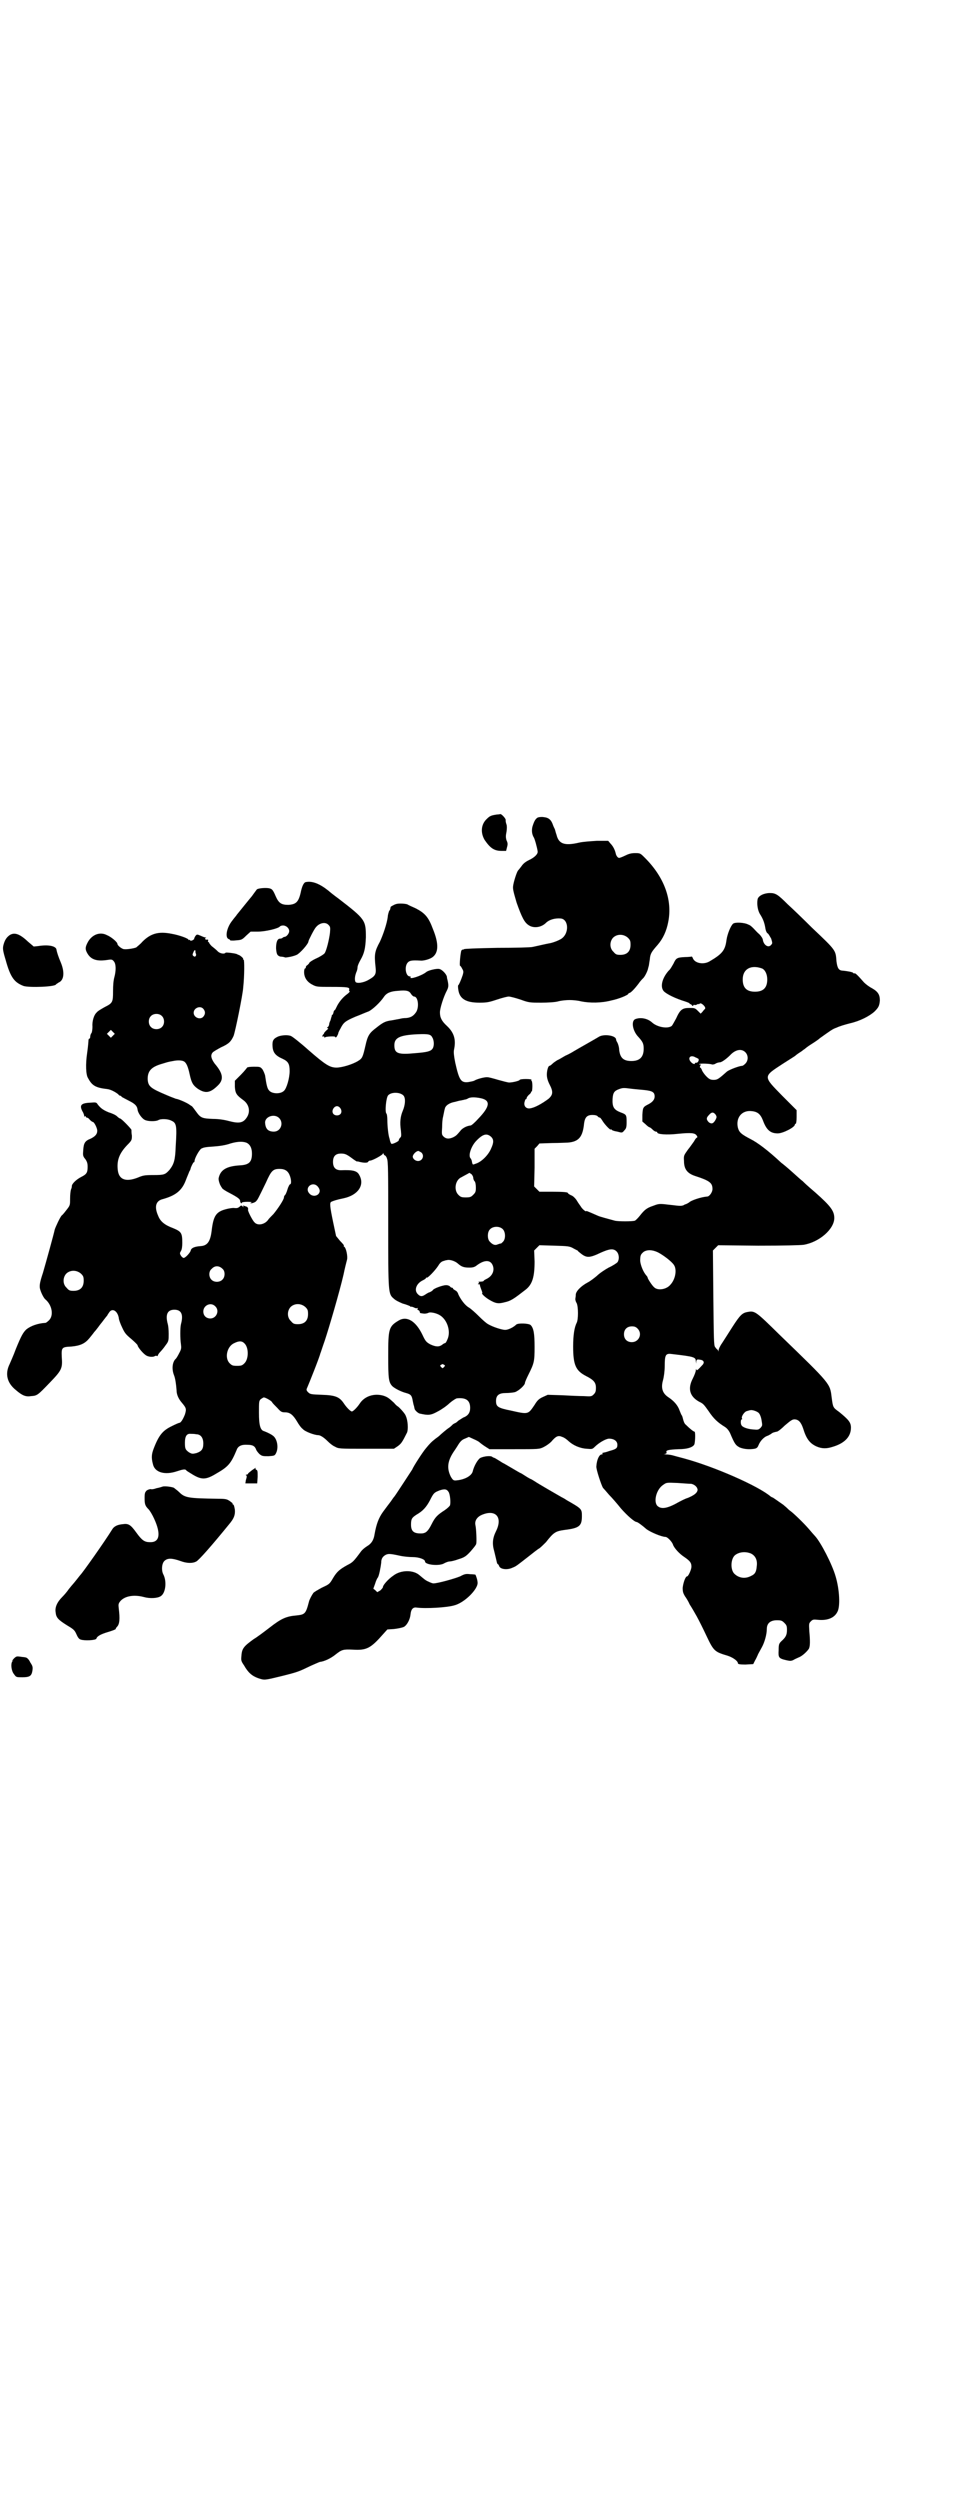 <?xml version="1.0" standalone="no"?>
<!DOCTYPE svg PUBLIC "-//W3C//DTD SVG 20010904//EN"
 "http://www.w3.org/TR/2001/REC-SVG-20010904/DTD/svg10.dtd">
<svg version="1.0" xmlns="http://www.w3.org/2000/svg"
 width="1100pt" height="2850pt" viewBox="0 0 1100 2850"
 preserveAspectRatio="xMidYMid meet">
<g transform="translate(0,2850) scale(0.5,-0.5)"
fill="#000000" stroke="none">
<path d="M1134 3843 c-13 -2 -16 -3 -23 -10 -13 -12 -15 -31 -5 -48 13 -19 22
-25 39 -25 l10 0 2 8 c2 7 2 10 -1 16 -2 7 -2 10 0 20 1 7 1 13 0 16 -2 6 -2
7 -2 11 0 3 -9 13 -12 13 0 0 -4 -1 -8 -1z"/>
<path d="M1227 3836 c-5 -3 -8 -8 -12 -21 -2 -9 -1 -17 3 -24 2 -2 8 -24 9
-32 1 -6 -7 -14 -20 -20 -8 -4 -13 -8 -17 -14 -3 -4 -7 -9 -8 -10 -3 -4 -10
-26 -11 -35 -1 -7 1 -14 8 -38 12 -34 18 -45 27 -51 11 -8 29 -6 40 5 7 7 20
11 33 10 19 -1 21 -35 1 -47 -7 -4 -20 -9 -28 -10 -6 -1 -27 -6 -37 -8 -3 -1
-39 -2 -80 -2 -51 -1 -74 -2 -76 -3 -2 -1 -3 -2 -3 -1 0 1 -1 0 -3 -2 -2 -4
-5 -35 -3 -35 1 0 3 -3 5 -7 3 -5 3 -7 1 -14 -4 -12 -9 -23 -10 -23 -1 0 -1
-5 0 -11 3 -20 17 -29 48 -29 17 0 22 1 40 7 12 4 24 7 27 7 3 0 15 -3 27 -7
19 -7 22 -7 47 -7 15 0 32 1 39 3 7 2 19 3 26 3 7 0 19 -1 26 -3 20 -4 46 -4
69 2 19 4 37 12 39 15 0 1 1 2 2 2 3 0 11 8 21 21 4 6 9 11 10 12 4 3 11 17
12 23 1 4 2 7 2 8 0 1 1 6 2 13 1 13 4 17 18 33 12 14 20 31 24 52 10 50 -9
102 -53 146 -11 11 -11 11 -23 11 -9 0 -15 -2 -23 -6 -6 -3 -12 -5 -13 -5 -3
0 -7 5 -8 11 -2 8 -6 16 -12 22 l-5 6 -26 0 c-15 -1 -31 -2 -40 -4 -34 -8 -47
-3 -52 18 -2 5 -3 11 -4 13 -1 2 -3 6 -4 9 -4 12 -10 17 -21 18 -5 1 -12 0
-14 -1z m206 -274 c5 -5 6 -7 6 -16 0 -15 -8 -23 -23 -23 -9 0 -11 1 -16 7 -9
8 -9 23 -1 32 9 9 24 9 34 0z"/>
<path d="M698 3689 c-5 -1 -9 -10 -12 -25 -5 -21 -11 -26 -28 -27 -16 0 -22 4
-29 20 -5 12 -8 16 -12 17 -7 3 -29 1 -31 -2 -3 -4 -9 -12 -11 -15 -1 -1 -9
-11 -18 -22 -9 -11 -16 -20 -17 -21 0 -1 -5 -6 -10 -13 -13 -16 -17 -39 -8
-42 2 -1 4 -2 3 -3 0 0 5 -1 13 0 13 1 14 1 24 11 l10 9 17 0 c16 0 47 7 50
12 1 1 4 2 7 2 7 0 14 -6 14 -13 0 -5 -6 -13 -11 -13 -1 0 -3 -1 -4 -2 -1 -1
-3 -2 -6 -2 -6 0 -9 -8 -9 -22 1 -14 3 -17 10 -19 4 0 9 -1 11 -2 4 0 17 2 26
6 7 3 27 25 27 31 0 2 13 28 17 32 8 10 22 13 29 5 4 -4 4 -6 3 -18 -2 -16 -8
-40 -12 -46 -1 -2 -10 -8 -19 -12 -9 -4 -16 -9 -16 -10 0 -1 -2 -3 -4 -5 -2
-1 -4 -3 -4 -5 0 -2 -1 -3 -2 -3 -1 0 -2 -4 -2 -8 0 -13 7 -23 19 -29 9 -5 12
-5 43 -5 38 0 42 -1 41 -6 -1 -2 0 -4 1 -4 1 0 -1 -3 -5 -6 -10 -7 -18 -17
-23 -26 -2 -4 -4 -8 -5 -10 -2 -1 -4 -4 -4 -7 -1 -3 -2 -5 -3 -5 -1 0 -1 -2
-1 -3 -1 -2 -2 -7 -3 -10 -2 -3 -3 -8 -3 -10 -1 -2 -2 -5 -4 -5 -1 -2 -1 -2 1
-2 2 0 1 -2 -4 -6 -3 -3 -5 -6 -5 -6 1 0 1 -1 -1 -2 -3 -3 -3 -7 0 -5 1 1 2 0
2 -1 0 -2 1 -2 2 -1 1 2 24 3 23 1 -1 -1 0 -1 2 -1 2 1 6 10 5 10 0 0 2 5 5
10 7 14 11 17 34 27 11 4 24 10 30 12 9 4 27 21 35 33 6 9 15 13 32 14 20 2
26 0 30 -7 2 -3 5 -6 7 -6 9 0 12 -23 5 -35 -6 -9 -12 -13 -23 -14 -6 0 -12
-1 -15 -2 -12 -2 -15 -3 -23 -4 -10 -2 -15 -4 -30 -16 -16 -12 -20 -18 -25
-41 -6 -26 -7 -29 -17 -35 -13 -8 -37 -15 -49 -15 -15 0 -25 6 -64 40 -19 17
-37 31 -40 32 -7 3 -21 2 -29 -1 -11 -5 -14 -9 -13 -23 1 -14 7 -21 23 -28 13
-6 16 -12 16 -28 0 -16 -7 -40 -13 -45 -8 -8 -28 -7 -34 1 -4 4 -6 13 -9 34
-1 4 -4 11 -6 14 -5 6 -6 6 -20 6 -8 0 -15 -1 -15 -2 0 0 -6 -8 -14 -16 l-14
-14 0 -14 c1 -15 4 -19 19 -30 14 -10 17 -27 8 -40 -8 -12 -17 -14 -40 -8 -11
3 -24 5 -37 5 -24 1 -28 2 -38 16 -5 7 -9 12 -10 13 -1 0 -3 2 -5 3 -3 3 -24
13 -32 14 -2 1 -11 4 -20 8 -38 16 -43 20 -44 37 0 19 9 28 34 35 10 3 12 4
24 6 9 2 20 2 25 -1 5 -3 9 -11 13 -30 4 -18 7 -24 18 -32 18 -12 29 -10 47 8
13 13 11 27 -8 49 -8 11 -10 19 -5 25 1 2 10 7 19 12 18 8 23 13 29 26 4 10
21 94 22 110 3 28 3 64 1 64 -1 0 -2 1 -1 2 1 1 -8 9 -11 9 0 0 -2 1 -4 2 -6
2 -24 4 -25 3 -3 -4 -14 -2 -19 4 -3 3 -9 8 -13 11 -3 3 -6 7 -6 8 1 0 0 1 -1
1 -1 0 -2 1 -1 3 0 2 0 3 -1 3 -3 -1 -6 0 -6 2 0 1 1 2 3 1 1 -1 1 -1 0 0 0 1
-2 2 -4 2 -1 0 -5 2 -10 4 -7 3 -8 3 -11 -1 -2 -3 -3 -6 -3 -6 1 -1 -1 -2 -4
-4 -3 -1 -5 -1 -5 0 0 1 -1 2 -2 1 -1 -1 -2 0 -2 1 -2 3 -21 10 -38 13 -30 6
-48 1 -67 -18 -5 -6 -12 -11 -14 -13 -4 -2 -21 -5 -28 -4 -4 0 -15 8 -15 12 0
4 -14 16 -24 20 -15 8 -33 2 -43 -15 -6 -11 -7 -16 -3 -24 8 -16 21 -21 44
-18 13 2 14 2 18 -3 5 -6 5 -21 1 -36 -2 -7 -3 -18 -3 -32 0 -25 -1 -27 -19
-36 -7 -4 -16 -9 -18 -12 -7 -6 -11 -21 -10 -33 0 -6 -1 -12 -2 -14 -2 -2 -3
-6 -3 -8 0 -3 -1 -5 -2 -5 -1 0 -2 -2 -2 -3 0 -2 -1 -15 -3 -29 -4 -26 -3 -51
2 -58 9 -17 17 -22 44 -25 8 -1 19 -7 25 -12 1 -2 3 -3 4 -3 1 0 3 -1 4 -3 2
-1 9 -5 17 -9 14 -7 18 -12 19 -20 1 -8 10 -20 16 -23 7 -4 25 -4 31 -1 6 4
23 3 30 -1 12 -5 13 -12 10 -58 -1 -32 -4 -41 -14 -54 -10 -11 -12 -12 -37
-12 -21 0 -24 -1 -36 -6 -26 -10 -42 -5 -45 16 -3 23 3 39 21 58 11 11 11 12
11 22 -1 5 -1 11 -1 13 0 2 -23 26 -26 26 -1 0 -4 2 -7 5 -3 3 -12 7 -19 9
-12 5 -18 9 -25 18 -3 5 -4 5 -17 4 -22 -1 -26 -6 -16 -23 1 -3 3 -7 2 -8 0
-1 1 -1 2 0 1 1 2 0 2 -1 0 -1 1 -2 2 -2 2 0 5 -2 7 -5 3 -3 6 -5 7 -5 3 0 10
-14 10 -20 0 -8 -5 -13 -15 -18 -13 -5 -16 -10 -17 -26 -1 -12 -1 -14 5 -21 4
-6 5 -10 5 -17 0 -13 -2 -17 -14 -23 -12 -6 -22 -16 -22 -21 0 -3 -1 -6 -2 -8
-1 -3 -2 -12 -2 -20 0 -15 0 -16 -7 -25 -4 -5 -9 -12 -12 -14 -4 -4 -14 -26
-16 -32 -2 -10 -20 -75 -27 -99 -7 -21 -8 -28 -7 -35 2 -9 8 -21 12 -25 16
-13 20 -37 9 -48 -3 -3 -7 -6 -8 -6 -18 -1 -34 -7 -44 -15 -7 -7 -11 -13 -24
-45 -5 -14 -12 -29 -14 -34 -11 -22 -6 -43 14 -59 15 -13 23 -16 35 -14 14 1
15 2 42 30 28 29 30 33 28 59 -1 22 0 23 22 24 21 2 31 7 41 19 4 5 9 11 11
14 2 2 6 7 9 11 3 4 5 7 6 8 1 1 4 5 7 9 3 4 7 9 8 10 0 1 3 5 5 8 7 9 18 2
21 -13 0 -4 4 -15 8 -23 6 -13 9 -16 21 -26 8 -7 14 -13 14 -14 0 -4 14 -21
21 -24 6 -3 15 -3 18 -1 1 1 3 1 4 1 2 -1 3 -1 3 0 0 1 2 5 5 8 3 3 9 10 13
16 7 9 7 11 7 26 0 9 -1 19 -2 22 -6 22 -1 33 15 33 16 0 21 -11 15 -33 -2 -8
-2 -33 0 -46 1 -8 1 -11 -4 -20 -3 -6 -7 -13 -9 -14 -7 -8 -8 -23 -3 -36 3 -7
5 -21 6 -35 0 -10 5 -20 12 -28 10 -12 11 -14 7 -27 -4 -10 -9 -19 -13 -19 -1
0 -8 -3 -16 -7 -21 -10 -30 -20 -42 -51 -5 -13 -6 -21 -2 -36 4 -19 27 -26 56
-16 12 4 18 5 20 2 0 -1 7 -5 15 -10 20 -12 30 -12 53 2 28 16 34 23 47 54 3
9 11 13 25 12 12 0 17 -3 20 -12 1 -2 4 -6 7 -9 6 -5 8 -5 21 -5 13 1 14 1 17
7 6 12 3 30 -5 38 -4 4 -14 9 -22 12 -9 2 -12 14 -12 42 0 25 0 27 4 31 3 2 6
4 7 4 4 0 18 -8 19 -11 1 -2 6 -7 12 -13 8 -9 10 -10 18 -10 11 0 18 -6 27
-21 4 -7 9 -14 13 -17 5 -6 27 -14 35 -14 5 0 13 -5 22 -14 4 -4 11 -10 16
-12 9 -5 9 -5 72 -5 l63 0 9 6 c8 6 10 9 21 31 3 7 2 28 -3 38 -1 5 -17 22
-19 22 0 0 -4 3 -8 8 -12 11 -15 13 -24 16 -21 6 -43 -1 -54 -18 -6 -9 -15
-18 -18 -18 -3 0 -12 9 -18 18 -10 15 -19 19 -50 20 -25 1 -27 1 -32 6 -4 4
-4 6 -2 10 4 9 28 69 30 78 1 2 5 15 10 29 10 30 34 112 43 151 3 15 7 30 8
34 2 7 -2 28 -7 30 -1 1 -1 2 0 2 1 0 -3 5 -9 11 l-9 11 -7 33 c-7 34 -8 43
-4 45 4 2 13 5 28 8 33 7 49 30 36 53 -5 10 -15 12 -42 11 -12 0 -18 6 -18 19
0 13 6 19 18 19 8 0 12 -1 23 -9 8 -6 14 -10 14 -9 1 0 1 0 2 0 10 -3 21 -4
23 -1 1 2 3 3 5 3 5 0 29 13 29 16 0 2 1 2 1 0 1 -2 2 -4 3 -4 1 0 4 -3 5 -7
3 -6 3 -30 3 -149 0 -160 0 -160 13 -171 4 -4 13 -8 20 -11 8 -2 15 -5 17 -6
1 -2 2 -2 2 -1 0 0 3 0 7 -2 3 -2 7 -2 8 -1 1 0 1 0 0 -2 -1 -1 0 -3 2 -3 2
-1 3 -3 3 -4 0 -2 1 -3 3 -3 1 0 5 -1 8 -1 3 0 7 1 9 2 3 2 15 0 23 -4 19 -9
29 -38 20 -57 -2 -5 -4 -8 -5 -8 -1 0 -5 -2 -7 -4 -7 -5 -14 -5 -27 1 -9 5
-11 7 -18 22 -15 31 -35 43 -53 33 -24 -14 -25 -19 -25 -82 0 -51 1 -59 9 -68
5 -5 20 -13 32 -16 11 -3 13 -6 15 -18 1 -5 2 -10 3 -12 0 -2 1 -4 1 -5 0 -4
9 -12 13 -12 18 -4 24 -4 40 5 8 4 21 13 27 19 7 6 15 11 17 11 21 2 30 -5 30
-22 0 -11 -5 -18 -16 -22 -3 -2 -8 -5 -11 -7 -3 -3 -6 -5 -6 -5 -1 0 -4 -2 -6
-3 -2 -2 -6 -6 -9 -8 -5 -3 -19 -15 -23 -19 -1 -1 -4 -3 -8 -6 -9 -7 -13 -11
-22 -22 -7 -8 -29 -42 -31 -48 -2 -3 -39 -60 -41 -62 -1 -1 -4 -5 -8 -11 -4
-5 -12 -16 -18 -24 -10 -14 -15 -28 -19 -50 -2 -14 -7 -22 -17 -28 -5 -3 -11
-8 -14 -12 -17 -23 -19 -25 -31 -31 -18 -10 -24 -15 -33 -30 -8 -14 -9 -14
-26 -22 -9 -5 -18 -10 -19 -12 -3 -4 -9 -15 -10 -20 -7 -27 -9 -29 -28 -31
-24 -2 -35 -7 -62 -28 -13 -10 -29 -22 -36 -26 -22 -16 -27 -21 -28 -38 -1
-10 -1 -12 6 -22 9 -16 18 -24 32 -29 15 -5 14 -5 55 5 36 9 38 10 65 23 9 4
18 8 21 9 10 1 25 8 36 17 14 11 17 12 39 11 32 -2 41 3 70 36 l9 10 15 1 c9
1 19 3 23 5 7 4 14 17 15 29 1 10 5 16 13 15 21 -3 71 0 87 5 23 6 53 36 53
51 0 6 -3 15 -5 19 0 0 -6 1 -12 1 -9 1 -12 1 -23 -5 -12 -5 -51 -16 -61 -16
-2 0 -7 2 -11 4 -7 3 -9 5 -21 15 -14 12 -42 12 -59 -1 -12 -8 -24 -22 -24
-26 0 -2 -3 -5 -6 -8 l-7 -4 -4 4 -5 4 4 11 c2 7 5 13 6 14 3 3 7 25 8 34 0 9
3 14 10 18 6 3 10 3 33 -2 9 -2 22 -3 29 -3 14 0 28 -5 28 -10 0 -8 34 -11 44
-4 4 2 9 4 12 4 3 0 12 2 20 5 13 4 17 6 28 18 6 7 13 15 13 18 1 5 0 33 -2
42 -2 9 3 18 14 23 32 14 49 -5 33 -37 -8 -16 -9 -29 -4 -46 2 -8 4 -17 5 -21
1 -5 2 -8 3 -8 1 0 2 -2 3 -4 2 -8 19 -10 31 -4 8 3 10 5 37 26 9 7 20 16 24
18 4 3 11 10 15 14 18 23 22 25 43 28 33 4 39 9 39 31 0 17 0 17 -35 37 -4 3
-10 6 -12 7 -7 4 -54 31 -61 36 -5 3 -8 5 -9 5 0 0 -6 3 -12 7 -6 4 -11 7 -12
7 0 0 -9 5 -19 11 -10 6 -19 11 -19 11 -1 0 -5 3 -10 6 -5 3 -10 6 -10 6 -1 0
-3 1 -5 2 -3 4 -20 2 -28 -2 -6 -4 -14 -18 -17 -30 -2 -10 -17 -19 -36 -21 -8
-1 -9 0 -14 8 -10 20 -8 37 9 61 2 3 6 9 9 14 4 6 8 10 14 12 l9 4 11 -5 c7
-3 12 -6 13 -7 1 -1 6 -5 12 -9 l11 -7 57 0 c56 0 57 0 67 5 6 3 13 8 17 12
11 13 16 15 25 11 4 -1 11 -6 15 -10 10 -9 25 -16 41 -17 12 -1 13 -1 18 4 10
10 26 19 33 19 12 0 19 -6 19 -14 0 -8 -3 -10 -18 -14 -11 -4 -11 -3 -14 -4
-2 0 -3 -1 -2 -2 1 -1 0 -2 -2 -2 -5 0 -11 -11 -12 -27 -1 -6 11 -42 15 -49 2
-2 8 -9 14 -16 7 -7 19 -21 27 -31 14 -16 31 -31 36 -31 2 0 13 -8 22 -16 9
-7 35 -18 44 -18 4 0 15 -11 17 -18 3 -8 15 -21 26 -28 13 -9 16 -13 16 -22 0
-6 -7 -22 -10 -22 -4 0 -9 -16 -10 -26 0 -9 1 -12 5 -19 3 -4 8 -12 11 -19 4
-6 11 -18 16 -27 5 -9 15 -29 22 -44 17 -36 19 -37 49 -46 12 -4 23 -12 23
-17 0 -2 4 -3 17 -3 l18 1 4 8 c3 5 5 10 6 12 1 3 3 6 10 19 6 11 11 29 11 41
0 13 8 20 23 20 10 0 12 -1 17 -6 5 -5 6 -7 6 -16 0 -12 -3 -17 -13 -26 -5 -5
-6 -7 -6 -20 -1 -17 0 -19 17 -23 9 -2 11 -2 16 0 3 2 8 4 12 6 9 3 20 14 24
20 3 6 3 18 1 40 -1 18 -1 18 4 23 4 4 6 4 16 3 21 -2 37 4 44 18 7 12 5 51
-4 81 -8 28 -34 78 -47 92 -2 2 -8 9 -14 16 -12 14 -35 36 -42 41 -3 2 -6 5
-8 7 -2 2 -6 5 -8 7 -16 11 -24 17 -25 17 -1 0 -2 1 -4 2 -28 24 -128 68 -198
87 -11 3 -23 6 -26 7 -4 1 -10 2 -15 2 -6 1 -7 1 -3 1 4 1 5 2 4 4 -2 5 6 6
27 7 22 0 35 5 37 12 2 10 2 28 0 28 -2 0 -10 6 -20 16 -3 2 -5 8 -6 12 -1 4
-2 8 -3 9 -1 1 -3 6 -5 11 -4 12 -13 22 -25 30 -14 9 -18 21 -13 39 2 7 4 21
4 32 0 26 2 30 16 28 52 -6 55 -7 55 -17 l1 -5 0 5 c1 5 2 5 9 4 8 -1 10 -6 6
-11 -12 -13 -14 -15 -15 -11 0 2 -1 1 -1 -2 0 -3 -3 -11 -7 -19 -12 -23 -7
-41 15 -53 9 -4 11 -7 21 -21 12 -18 21 -26 37 -36 5 -3 9 -8 12 -14 11 -26
13 -28 22 -33 10 -4 22 -5 34 -3 5 1 7 3 9 8 4 10 12 18 19 21 4 1 8 4 10 5 3
3 8 4 13 5 2 0 10 6 18 14 13 11 17 14 22 14 9 0 15 -6 20 -21 7 -23 15 -34
31 -41 12 -5 22 -5 35 -1 28 8 43 23 43 44 0 12 -5 18 -27 36 -14 10 -14 10
-17 33 -4 32 -1 29 -119 143 -53 52 -56 55 -72 52 -13 -2 -18 -7 -36 -35 -9
-14 -19 -30 -23 -36 -5 -7 -8 -14 -8 -16 0 -4 -1 -4 -1 -1 -1 1 -2 3 -3 3 0 0
-2 2 -4 5 -3 3 -3 21 -4 112 l-1 108 6 6 6 6 91 -1 c60 0 96 1 104 2 36 6 70
36 70 61 0 16 -8 27 -43 58 -21 18 -24 21 -29 26 -3 2 -14 12 -24 21 -10 9
-22 19 -25 21 -30 28 -54 46 -70 54 -21 11 -26 15 -29 26 -5 22 8 39 29 38 15
-1 22 -6 28 -21 8 -22 17 -30 34 -30 12 0 39 14 39 20 0 1 1 2 2 2 1 0 2 6 2
15 l0 16 -33 33 c-44 45 -44 43 2 73 14 9 27 17 28 18 1 1 6 5 11 8 5 3 9 7
10 7 1 1 7 6 15 11 8 5 17 11 20 14 24 17 29 21 38 24 6 3 19 7 31 10 22 5 44
16 56 27 9 9 11 13 12 25 0 13 -4 20 -18 28 -6 3 -14 9 -18 13 -14 16 -20 22
-22 21 -1 -1 -2 0 -3 1 -1 2 -14 4 -23 5 -10 0 -13 6 -15 21 -2 26 0 24 -56
77 -20 20 -45 44 -55 53 -23 23 -28 26 -41 26 -13 0 -26 -6 -28 -14 -2 -11 0
-26 6 -35 7 -11 10 -20 12 -33 1 -5 3 -9 5 -10 2 -1 5 -7 8 -12 3 -10 3 -11 0
-14 -6 -8 -17 -1 -19 11 0 3 -4 9 -8 13 -5 4 -10 10 -13 13 -3 3 -8 8 -12 9
-9 5 -31 6 -35 2 -5 -4 -13 -23 -15 -37 -3 -24 -10 -32 -39 -49 -14 -8 -34 -4
-38 8 -1 2 -2 4 -3 3 -1 0 -7 -1 -15 -1 -18 -1 -20 -2 -26 -15 -3 -5 -7 -13
-11 -16 -15 -17 -20 -37 -11 -47 7 -7 28 -17 48 -23 6 -2 11 -4 11 -5 0 -2 1
-2 1 -1 1 0 3 -1 4 -3 2 -2 3 -2 3 -1 0 2 1 2 3 2 2 -1 4 0 6 1 2 1 3 2 3 1 0
-1 1 -1 3 1 3 3 15 -8 12 -12 -1 -1 -4 -4 -6 -7 l-4 -4 -6 6 c-7 7 -8 7 -20 7
-16 0 -21 -4 -30 -24 -4 -7 -8 -15 -10 -17 -9 -7 -33 -3 -45 8 -10 9 -25 12
-37 8 -11 -3 -8 -25 4 -39 12 -13 14 -17 14 -29 0 -19 -9 -28 -28 -28 -18 0
-26 7 -28 26 0 5 -2 12 -4 16 -2 3 -3 6 -3 7 0 9 -26 13 -38 7 -8 -5 -49 -28
-59 -34 -3 -2 -12 -7 -19 -10 -7 -4 -15 -9 -18 -10 -3 -2 -8 -5 -11 -8 -3 -3
-6 -5 -7 -5 -3 0 -6 -11 -6 -20 0 -7 2 -14 6 -22 9 -17 8 -24 -2 -33 -16 -12
-33 -21 -43 -22 -8 -1 -14 5 -12 14 1 4 2 7 3 7 1 0 2 1 2 3 0 1 2 4 5 7 3 2
5 5 5 6 0 1 1 2 2 2 0 0 1 5 1 12 0 7 -1 12 -2 12 -1 0 -1 1 0 2 1 1 -4 2 -13
2 -8 0 -14 -1 -14 -2 0 -2 -16 -6 -24 -6 -3 0 -14 3 -25 6 -10 3 -21 6 -24 6
-6 1 -25 -4 -31 -8 -2 -1 -8 -2 -13 -3 -17 -2 -21 4 -30 44 -3 15 -4 24 -3 29
5 23 1 39 -16 55 -12 11 -16 19 -16 31 0 9 8 35 16 50 4 8 4 12 1 25 0 0 -1 3
-1 5 0 6 -11 18 -18 19 -6 1 -24 -3 -29 -7 -11 -9 -40 -18 -36 -12 1 1 0 2 -2
2 -9 0 -13 23 -4 32 4 4 9 5 28 4 7 -1 21 3 27 7 15 10 16 31 2 65 -10 27 -18
36 -39 47 -9 4 -18 8 -19 9 -2 1 -9 2 -15 2 -10 0 -13 -1 -23 -7 0 0 -1 -2 -1
-3 0 -2 -1 -5 -3 -7 -1 -3 -3 -9 -3 -13 -2 -16 -11 -42 -18 -57 -12 -22 -13
-29 -10 -57 2 -17 0 -21 -16 -30 -12 -7 -28 -9 -30 -4 -2 5 -1 13 2 21 2 4 3
9 3 12 0 3 3 10 7 17 8 14 11 25 12 51 0 39 -1 41 -62 88 -11 8 -21 16 -23 18
-20 16 -37 23 -52 20z m-252 -158 c0 -1 0 -4 1 -5 2 -5 -2 -9 -5 -6 -3 2 -3 4
-1 8 2 6 5 8 5 3z m1293 -39 c7 -3 12 -13 12 -25 0 -19 -9 -28 -28 -28 -19 0
-28 9 -28 28 0 24 19 34 44 25z m-1275 -92 c5 -6 5 -12 0 -18 -7 -8 -22 -2
-22 9 0 11 15 17 22 9z m-95 -16 c7 -6 7 -19 1 -25 -6 -7 -19 -7 -25 -1 -7 6
-7 19 -1 25 6 7 19 7 25 1z m-111 -45 l-5 -5 -4 4 -5 5 4 4 5 5 4 -4 5 -5 -4
-4z m729 -5 c4 -7 4 -20 0 -25 -4 -6 -13 -8 -38 -10 -41 -4 -49 -1 -49 18 0
17 12 23 52 25 27 1 31 0 35 -8z m714 -33 c7 -7 7 -19 0 -26 -3 -3 -6 -5 -7
-5 -7 0 -30 -9 -35 -13 -19 -17 -22 -19 -30 -19 -7 0 -10 1 -17 8 -4 4 -9 11
-10 14 -1 3 -3 6 -4 6 -1 0 -1 2 0 4 2 3 2 4 0 3 -1 -1 -2 0 -2 1 0 2 26 1 29
-1 2 0 5 0 8 2 3 2 8 3 10 3 4 0 15 8 23 16 12 13 26 16 35 7z m-115 -11 c1
-1 5 -2 6 -3 5 -1 2 -10 -3 -10 -2 0 -3 0 -3 -1 0 -4 -7 -1 -11 5 -5 8 1 14
11 9z m-147 -72 c7 -1 20 -2 30 -3 20 -2 25 -5 25 -15 0 -7 -5 -13 -15 -18
-12 -6 -12 -8 -13 -24 l0 -15 7 -6 c4 -4 8 -7 9 -7 1 0 4 -2 7 -5 3 -3 6 -5 8
-5 2 0 3 -1 3 -2 0 -4 21 -6 47 -3 31 3 39 2 43 -4 2 -3 2 -4 0 -5 -1 0 -4 -4
-6 -8 -3 -4 -9 -13 -14 -19 -9 -13 -10 -13 -9 -26 0 -18 7 -28 25 -34 34 -11
40 -16 40 -30 0 -7 -7 -17 -12 -17 -14 -1 -38 -9 -42 -14 -1 0 -4 -3 -9 -4 -6
-4 -9 -4 -33 -1 -25 3 -26 3 -39 -2 -15 -5 -20 -9 -31 -23 -4 -5 -9 -10 -11
-11 -5 -2 -39 -2 -46 0 -11 3 -34 9 -38 11 -14 6 -27 12 -27 11 0 -3 -9 4 -13
11 -3 4 -7 10 -10 15 -3 4 -8 9 -12 10 -4 2 -7 4 -7 5 0 2 -10 3 -38 3 l-27 0
-6 6 -6 6 1 43 0 43 6 6 5 6 29 1 c16 0 32 1 36 1 25 2 34 13 37 44 2 14 7 19
19 19 6 0 10 -1 12 -3 1 -2 4 -3 5 -3 1 0 4 -4 7 -9 6 -9 18 -21 18 -18 0 1 1
1 2 -1 1 -1 6 -3 13 -4 11 -3 11 -3 16 3 4 4 5 7 5 18 0 17 0 18 -14 23 -15 6
-19 12 -18 31 1 14 4 18 15 22 8 3 11 3 26 1z m-518 -16 c5 -6 4 -21 -2 -35
-5 -12 -7 -25 -4 -45 1 -11 1 -14 -2 -16 -2 -2 -3 -5 -3 -6 0 -2 -12 -8 -16
-8 -1 0 -3 2 -5 12 -3 8 -5 30 -5 42 0 8 -1 14 -2 15 -4 3 -1 37 4 42 8 8 28
7 35 -1z m177 -6 c22 -5 20 -19 -6 -46 -8 -9 -16 -16 -18 -16 -10 -1 -20 -7
-24 -13 -7 -8 -8 -10 -16 -14 -9 -4 -16 -4 -22 2 -4 4 -4 6 -3 21 0 10 1 20 2
23 3 14 3 16 5 22 3 6 11 11 23 13 4 1 10 3 13 3 3 1 6 1 8 2 2 0 5 1 7 2 5 4
17 4 31 1z m-321 -23 c5 -8 1 -16 -8 -16 -9 0 -13 8 -8 16 2 3 5 5 8 5 3 0 6
-2 8 -5z m856 -14 c3 -5 3 -6 0 -12 -5 -9 -9 -10 -15 -6 -6 6 -7 10 0 17 6 7
10 7 15 1z m-996 -8 c11 -11 4 -31 -12 -31 -13 0 -19 6 -20 20 -1 14 21 22 32
11z m484 -43 c6 -6 6 -13 0 -26 -6 -15 -22 -31 -35 -35 -8 -3 -7 -3 -9 4 0 3
-2 7 -3 8 -6 6 1 27 12 39 16 17 25 19 35 10z m-557 -14 c7 -4 11 -12 11 -24
0 -20 -7 -26 -29 -27 -29 -2 -43 -10 -47 -29 -1 -4 3 -16 5 -18 0 -1 2 -3 3
-5 1 -2 9 -7 17 -11 19 -10 24 -14 24 -18 0 -2 1 -4 2 -5 1 -1 2 0 2 1 0 1 5
2 13 2 9 0 11 -1 8 -2 -3 -1 -2 -2 3 -1 4 1 8 3 9 5 3 3 4 5 22 42 12 27 16
31 31 31 13 0 20 -5 24 -17 3 -9 3 -18 0 -18 -1 0 -4 -5 -6 -12 -2 -7 -5 -13
-6 -13 -1 -1 -2 -3 -2 -5 0 -5 -14 -26 -24 -38 -5 -5 -11 -11 -12 -13 -8 -11
-24 -14 -31 -6 -4 3 -16 26 -15 29 1 3 -1 6 -3 7 -2 0 -5 2 -7 2 -2 1 -2 1 -1
-1 2 -3 1 -3 -2 0 -2 2 -3 2 -6 -1 -4 -3 -5 -4 -14 -3 -3 0 -11 -1 -18 -3 -22
-6 -28 -15 -32 -49 -3 -25 -10 -34 -25 -35 -14 -1 -22 -4 -23 -11 -2 -5 -12
-16 -16 -16 -1 0 -4 2 -6 5 -3 5 -3 6 0 11 2 3 3 10 3 18 0 23 -2 26 -21 34
-19 7 -29 15 -34 28 -9 20 -6 34 10 38 29 8 44 19 53 43 3 8 7 17 8 20 2 3 3
6 3 7 1 4 6 14 7 14 1 0 2 1 2 3 0 6 10 24 15 28 5 3 11 4 28 5 14 1 28 3 39
7 17 5 30 5 38 1z m398 -22 c7 -7 2 -19 -8 -19 -6 0 -12 5 -12 10 0 5 8 13 13
13 2 -1 6 -3 7 -4z m114 -49 c2 -2 4 -6 4 -8 0 -2 1 -6 3 -8 2 -2 3 -8 3 -15
0 -9 -1 -11 -6 -16 -5 -5 -7 -6 -17 -6 -10 0 -12 1 -17 6 -11 11 -7 34 7 40 2
1 7 4 11 6 4 2 7 4 7 4 1 0 3 -2 5 -3z m-351 -28 c6 -7 6 -13 1 -18 -6 -5 -15
-4 -20 2 -12 13 7 29 19 16z m423 -98 c6 -7 6 -22 0 -28 -3 -3 -5 -5 -6 -4 0
0 -3 -1 -6 -2 -6 -3 -12 -1 -19 7 -5 6 -5 21 1 27 7 8 23 8 30 0z m162 -44 c6
-3 10 -5 9 -5 -1 0 3 -3 8 -7 12 -9 19 -9 44 3 20 9 29 10 36 3 6 -6 7 -18 2
-25 -2 -2 -11 -8 -20 -12 -9 -5 -21 -13 -27 -19 -6 -5 -15 -12 -21 -15 -15 -8
-27 -20 -27 -28 0 -4 -1 -8 -1 -10 0 -2 1 -6 3 -9 4 -8 4 -38 0 -45 -5 -10 -8
-27 -8 -54 0 -42 6 -55 29 -67 18 -9 23 -15 23 -27 0 -8 -1 -11 -5 -15 -5 -5
-6 -5 -23 -4 -9 0 -32 1 -50 2 l-32 1 -11 -5 c-9 -4 -13 -8 -19 -18 -15 -22
-14 -22 -54 -13 -30 6 -34 9 -34 22 0 13 7 18 22 18 7 0 17 1 21 2 9 3 23 16
23 21 0 2 4 11 8 19 13 26 14 30 14 63 0 30 -2 43 -9 50 -4 4 -29 5 -33 1 -6
-6 -18 -12 -25 -12 -8 0 -29 7 -39 13 -4 2 -13 10 -21 18 -8 8 -18 17 -23 20
-9 5 -19 19 -24 30 -1 4 -4 8 -7 9 -3 2 -5 3 -5 4 0 1 -1 2 -2 2 -1 0 -4 1 -5
3 -2 2 -6 3 -9 3 -7 0 -27 -7 -30 -11 -1 -2 -6 -5 -10 -6 -4 -2 -8 -5 -10 -6
-5 -3 -9 -3 -14 2 -10 9 -4 25 11 32 4 2 7 4 7 5 0 1 1 2 2 1 2 -1 18 15 26
27 4 7 8 10 12 11 3 1 6 2 8 2 6 2 18 -2 24 -7 9 -8 14 -10 27 -10 8 0 12 1
17 5 16 12 29 13 35 3 7 -12 2 -26 -11 -33 -4 -2 -8 -4 -8 -5 0 -1 -3 -2 -7
-2 -5 0 -7 -1 -5 -1 2 -1 2 -2 0 -3 -2 -2 -2 -2 1 -2 2 0 3 -1 2 -1 0 -1 1 -5
3 -10 2 -5 3 -9 3 -9 -4 0 5 -9 15 -15 15 -9 21 -10 36 -6 14 3 21 8 48 29 15
12 20 29 20 64 l-1 25 6 6 6 6 34 -1 c32 -1 35 -1 45 -7z m191 -8 c12 -6 32
-21 37 -29 7 -10 4 -32 -8 -45 -9 -11 -29 -14 -37 -6 -5 4 -15 20 -15 22 0 1
-1 3 -3 5 -7 8 -13 23 -14 33 0 13 1 15 8 21 8 5 19 5 32 -1z m-993 -38 c6 -5
6 -18 0 -24 -6 -7 -19 -7 -25 -1 -7 6 -7 20 0 25 7 8 17 8 25 0z m-323 -11 c5
-5 6 -7 6 -16 0 -15 -8 -23 -23 -23 -9 0 -11 1 -16 7 -9 8 -9 23 -1 32 9 9 24
9 34 0z m512 -76 c5 -5 6 -7 6 -16 0 -15 -8 -23 -23 -23 -9 0 -11 1 -16 7 -9
8 -9 23 -1 32 9 9 24 9 34 0z m-206 2 c11 -10 3 -28 -11 -28 -9 0 -16 6 -16
16 0 14 17 22 27 12z m964 -51 c12 -12 3 -31 -13 -31 -11 0 -18 7 -18 18 0 11
7 18 18 18 6 0 9 -1 13 -5z m-898 -33 c11 -9 11 -36 1 -46 -5 -5 -7 -6 -17 -6
-10 0 -12 1 -17 6 -12 12 -6 39 11 46 10 5 17 5 22 0z m457 -50 c2 -1 2 -2 -1
-5 -3 -3 -3 -3 -6 0 -3 3 -3 4 -1 5 2 1 3 2 4 2 1 0 2 -1 4 -2z m718 -110 c2
-2 5 -9 6 -16 2 -12 2 -12 -2 -17 -5 -5 -6 -5 -18 -4 -12 1 -24 5 -26 10 -2 3
-2 13 1 13 1 0 1 1 0 3 -1 4 6 15 12 16 3 1 7 2 8 2 4 1 16 -3 19 -7z m-1284
-48 c10 0 16 -8 16 -21 0 -13 -4 -18 -16 -22 -9 -2 -10 -2 -17 2 -8 6 -9 8 -9
22 0 14 4 21 13 20 3 0 9 0 13 -1z m1130 -113 c8 -2 14 -8 14 -14 -1 -7 -8
-12 -22 -18 -7 -2 -16 -7 -20 -9 -26 -15 -41 -18 -50 -9 -9 10 -2 38 14 48 7
5 7 5 32 4 14 -1 28 -2 32 -2z m-554 -19 c3 -5 5 -23 3 -30 -1 -2 -6 -7 -12
-11 -17 -11 -22 -16 -30 -32 -8 -16 -13 -20 -21 -21 -19 -1 -26 4 -26 20 0 13
2 16 13 23 14 8 22 17 30 32 9 18 10 18 22 23 12 4 17 3 21 -4z m690 -140 c10
-5 15 -15 13 -29 -1 -13 -4 -18 -13 -22 -13 -7 -27 -5 -37 4 -10 8 -10 32 -1
42 8 8 24 11 38 5z"/>
<path d="M22 3568 c-7 -5 -11 -11 -14 -22 -2 -8 -2 -12 5 -35 11 -40 20 -51
41 -59 13 -4 74 -2 74 4 0 0 3 2 6 4 12 5 14 23 5 45 -6 14 -9 24 -10 29 0 9
-18 13 -42 9 l-10 -1 -13 11 c-19 18 -31 22 -42 15z"/>
<path d="M575 2348 c-5 -4 -9 -7 -9 -8 0 -1 -2 -2 -3 -2 -2 0 -3 -1 -2 -1 2
-1 2 -2 2 -4 0 -1 -1 -5 -2 -8 l-1 -7 14 0 13 0 1 15 c0 12 0 15 -3 16 -2 1
-2 2 -2 3 2 3 1 2 -8 -4z"/>
<path d="M372 2311 c-3 -1 -9 -3 -15 -4 -5 -2 -11 -3 -13 -2 -2 0 -6 -1 -9 -3
-4 -4 -5 -6 -5 -17 0 -14 1 -18 9 -26 3 -3 9 -13 13 -22 16 -35 12 -54 -10
-53 -12 0 -18 4 -31 22 -13 18 -18 21 -31 19 -12 -1 -20 -5 -24 -12 -18 -29
-67 -98 -72 -103 -1 -1 -4 -5 -8 -10 -4 -5 -8 -10 -9 -11 -1 -1 -6 -7 -10 -12
-4 -6 -11 -14 -15 -18 -12 -12 -17 -24 -15 -35 1 -12 6 -17 25 -29 15 -9 18
-11 22 -20 3 -7 6 -12 10 -13 8 -3 34 -2 36 2 1 5 9 10 26 15 10 3 18 6 18 7
0 1 1 3 3 5 6 6 7 18 4 42 -1 9 -1 11 4 17 10 11 30 15 53 9 14 -4 32 -3 39 2
11 7 14 33 6 49 -5 9 -4 25 2 31 7 7 17 7 37 0 13 -5 27 -6 36 -1 6 3 36 37
75 85 11 13 14 21 13 33 -1 6 -2 11 -4 12 -1 0 -2 1 -1 2 0 1 -3 3 -7 6 -6 4
-9 5 -27 5 -67 1 -75 2 -88 15 -4 4 -10 8 -12 10 -5 2 -18 4 -25 3z"/>
<path d="M31 1918 c-3 -4 -5 -6 -3 -5 3 2 3 1 0 -1 -4 -6 -2 -22 4 -29 5 -7 5
-7 19 -7 17 0 21 3 23 15 1 8 1 10 -5 19 -3 7 -8 11 -10 11 -2 1 -8 1 -13 2
-8 1 -9 1 -15 -5z"/>
</g>
</svg>
